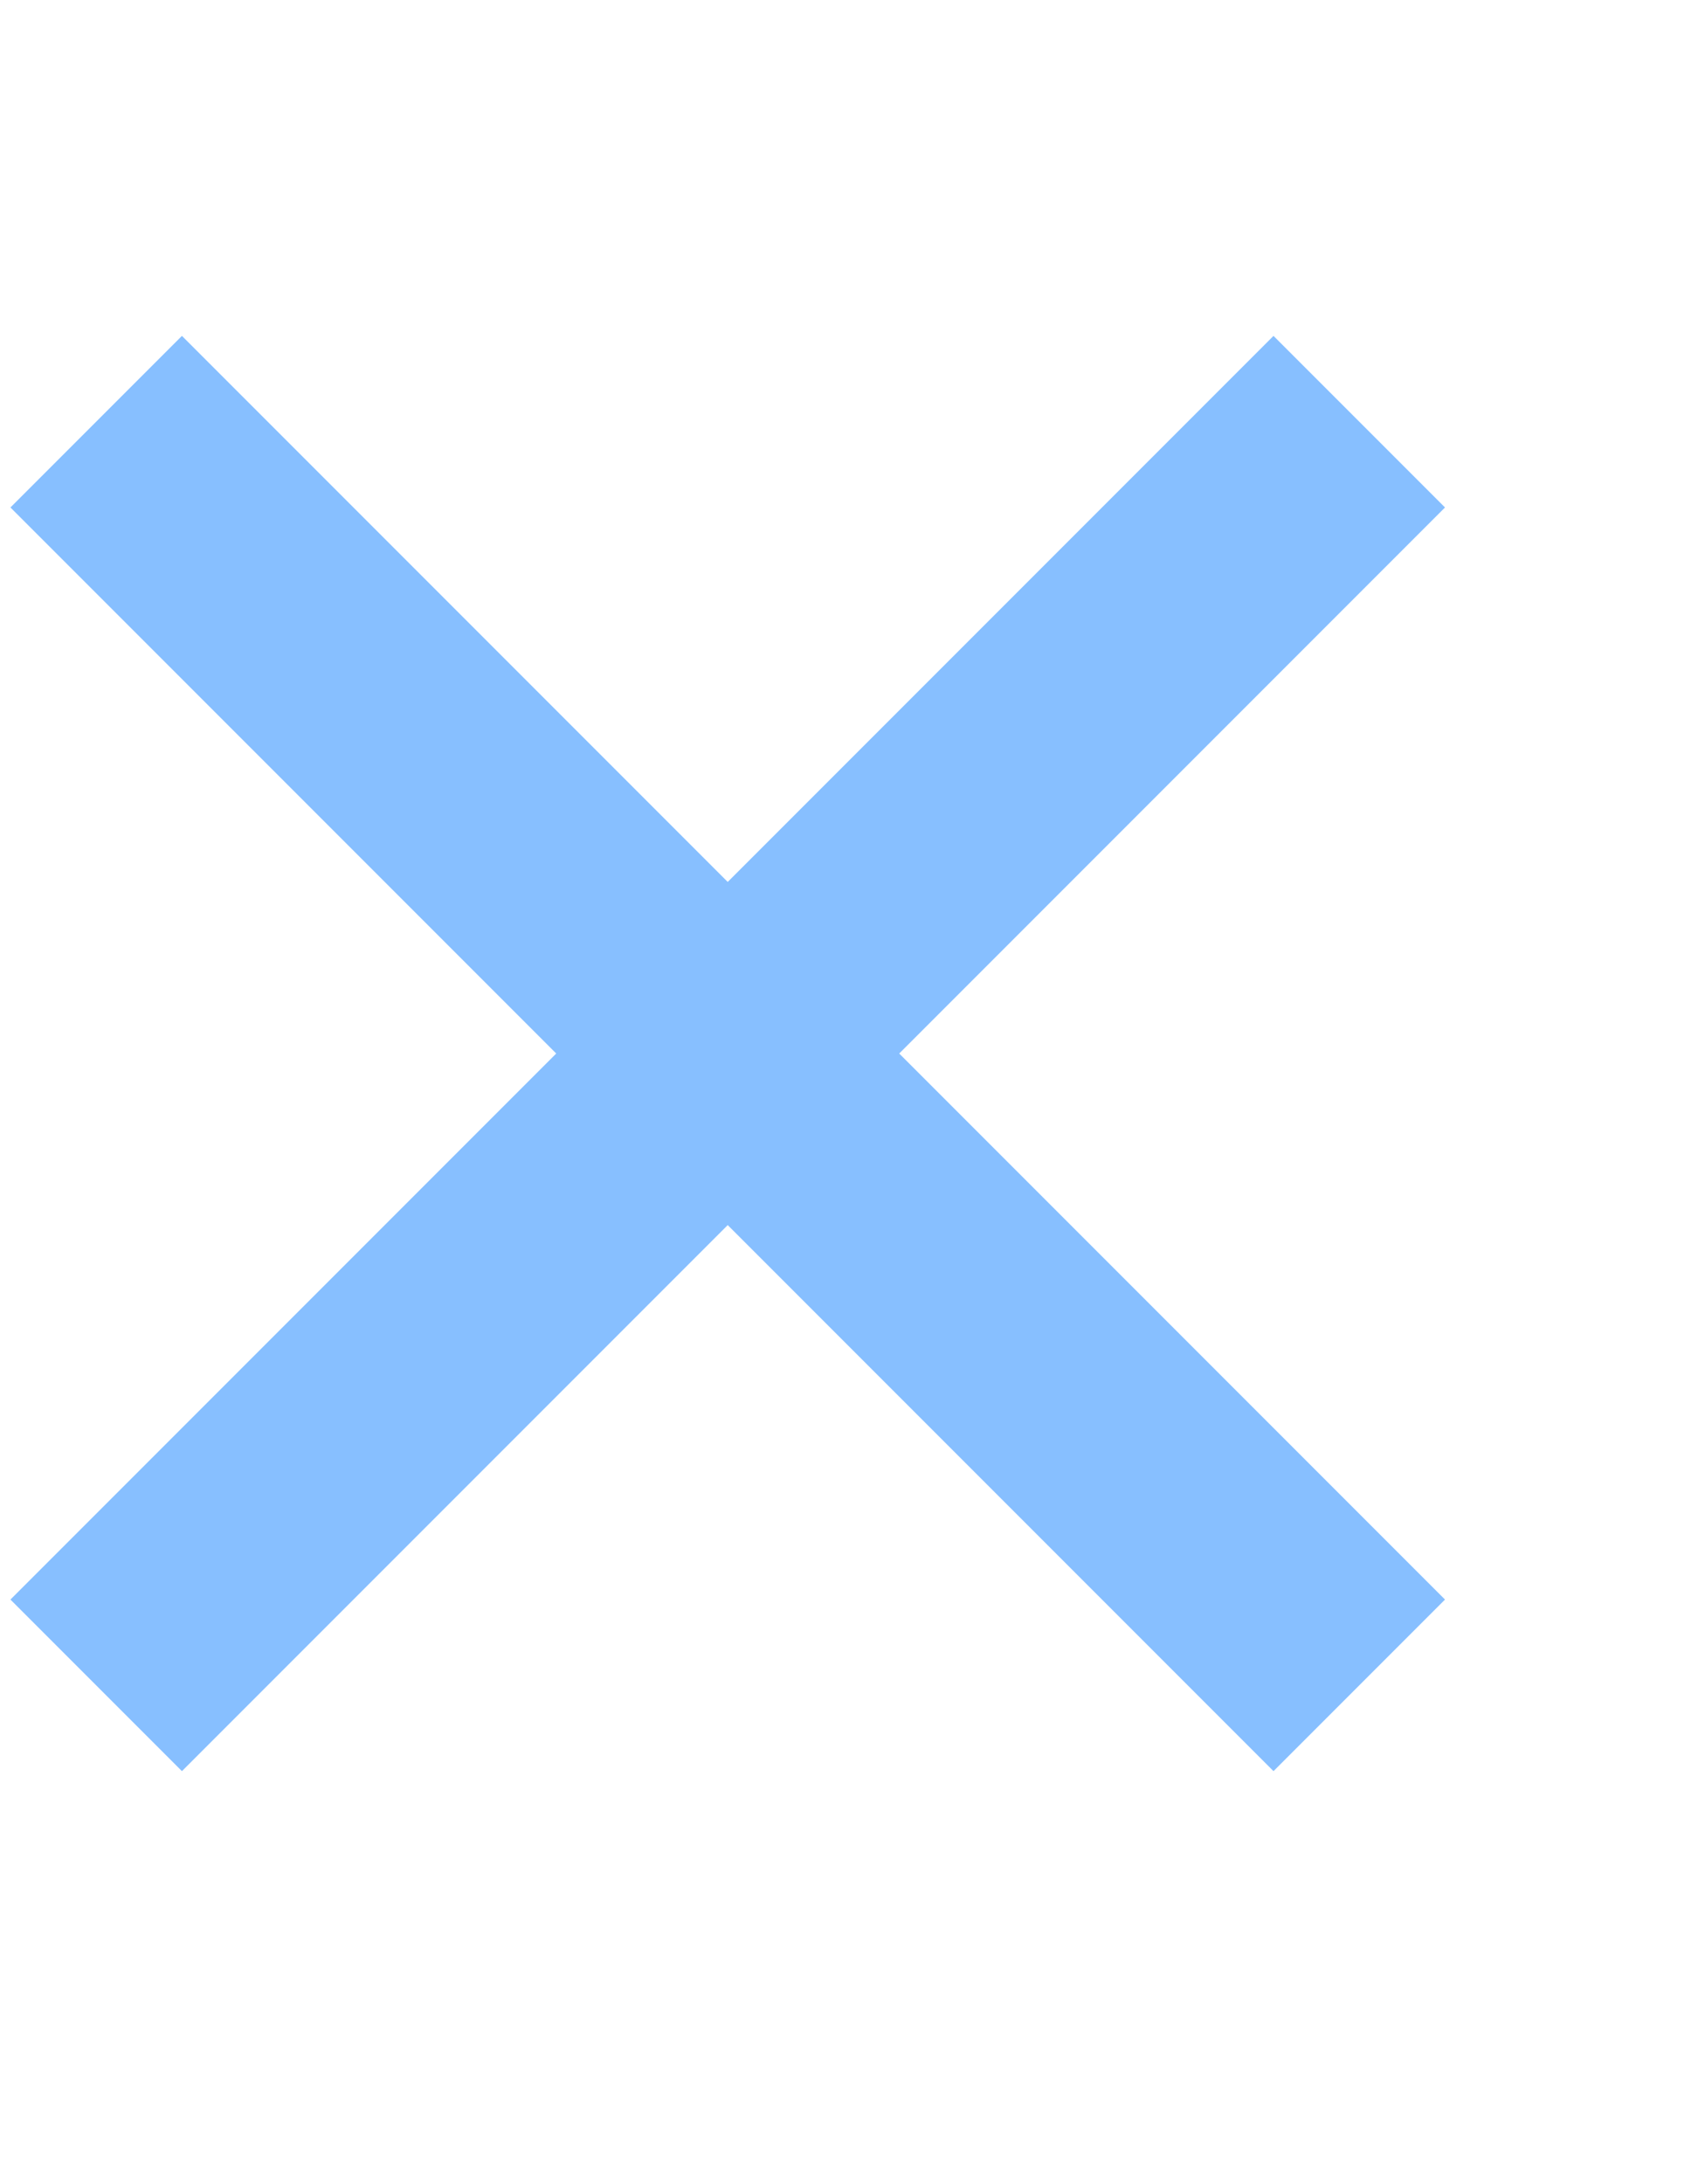 <svg width="14" height="18" viewBox="0 0 14 18" fill="none" xmlns="http://www.w3.org/2000/svg">
<path d="M1.5 2.768L6 7.268L10.5 2.768L11.914 4.182L7.414 8.682L11.914 13.182L10.5 14.596L6 10.096L1.5 14.596L0.086 13.182L4.586 8.682L0.086 4.182L1.5 2.768Z" fill="#87BFFF"/>
</svg>
